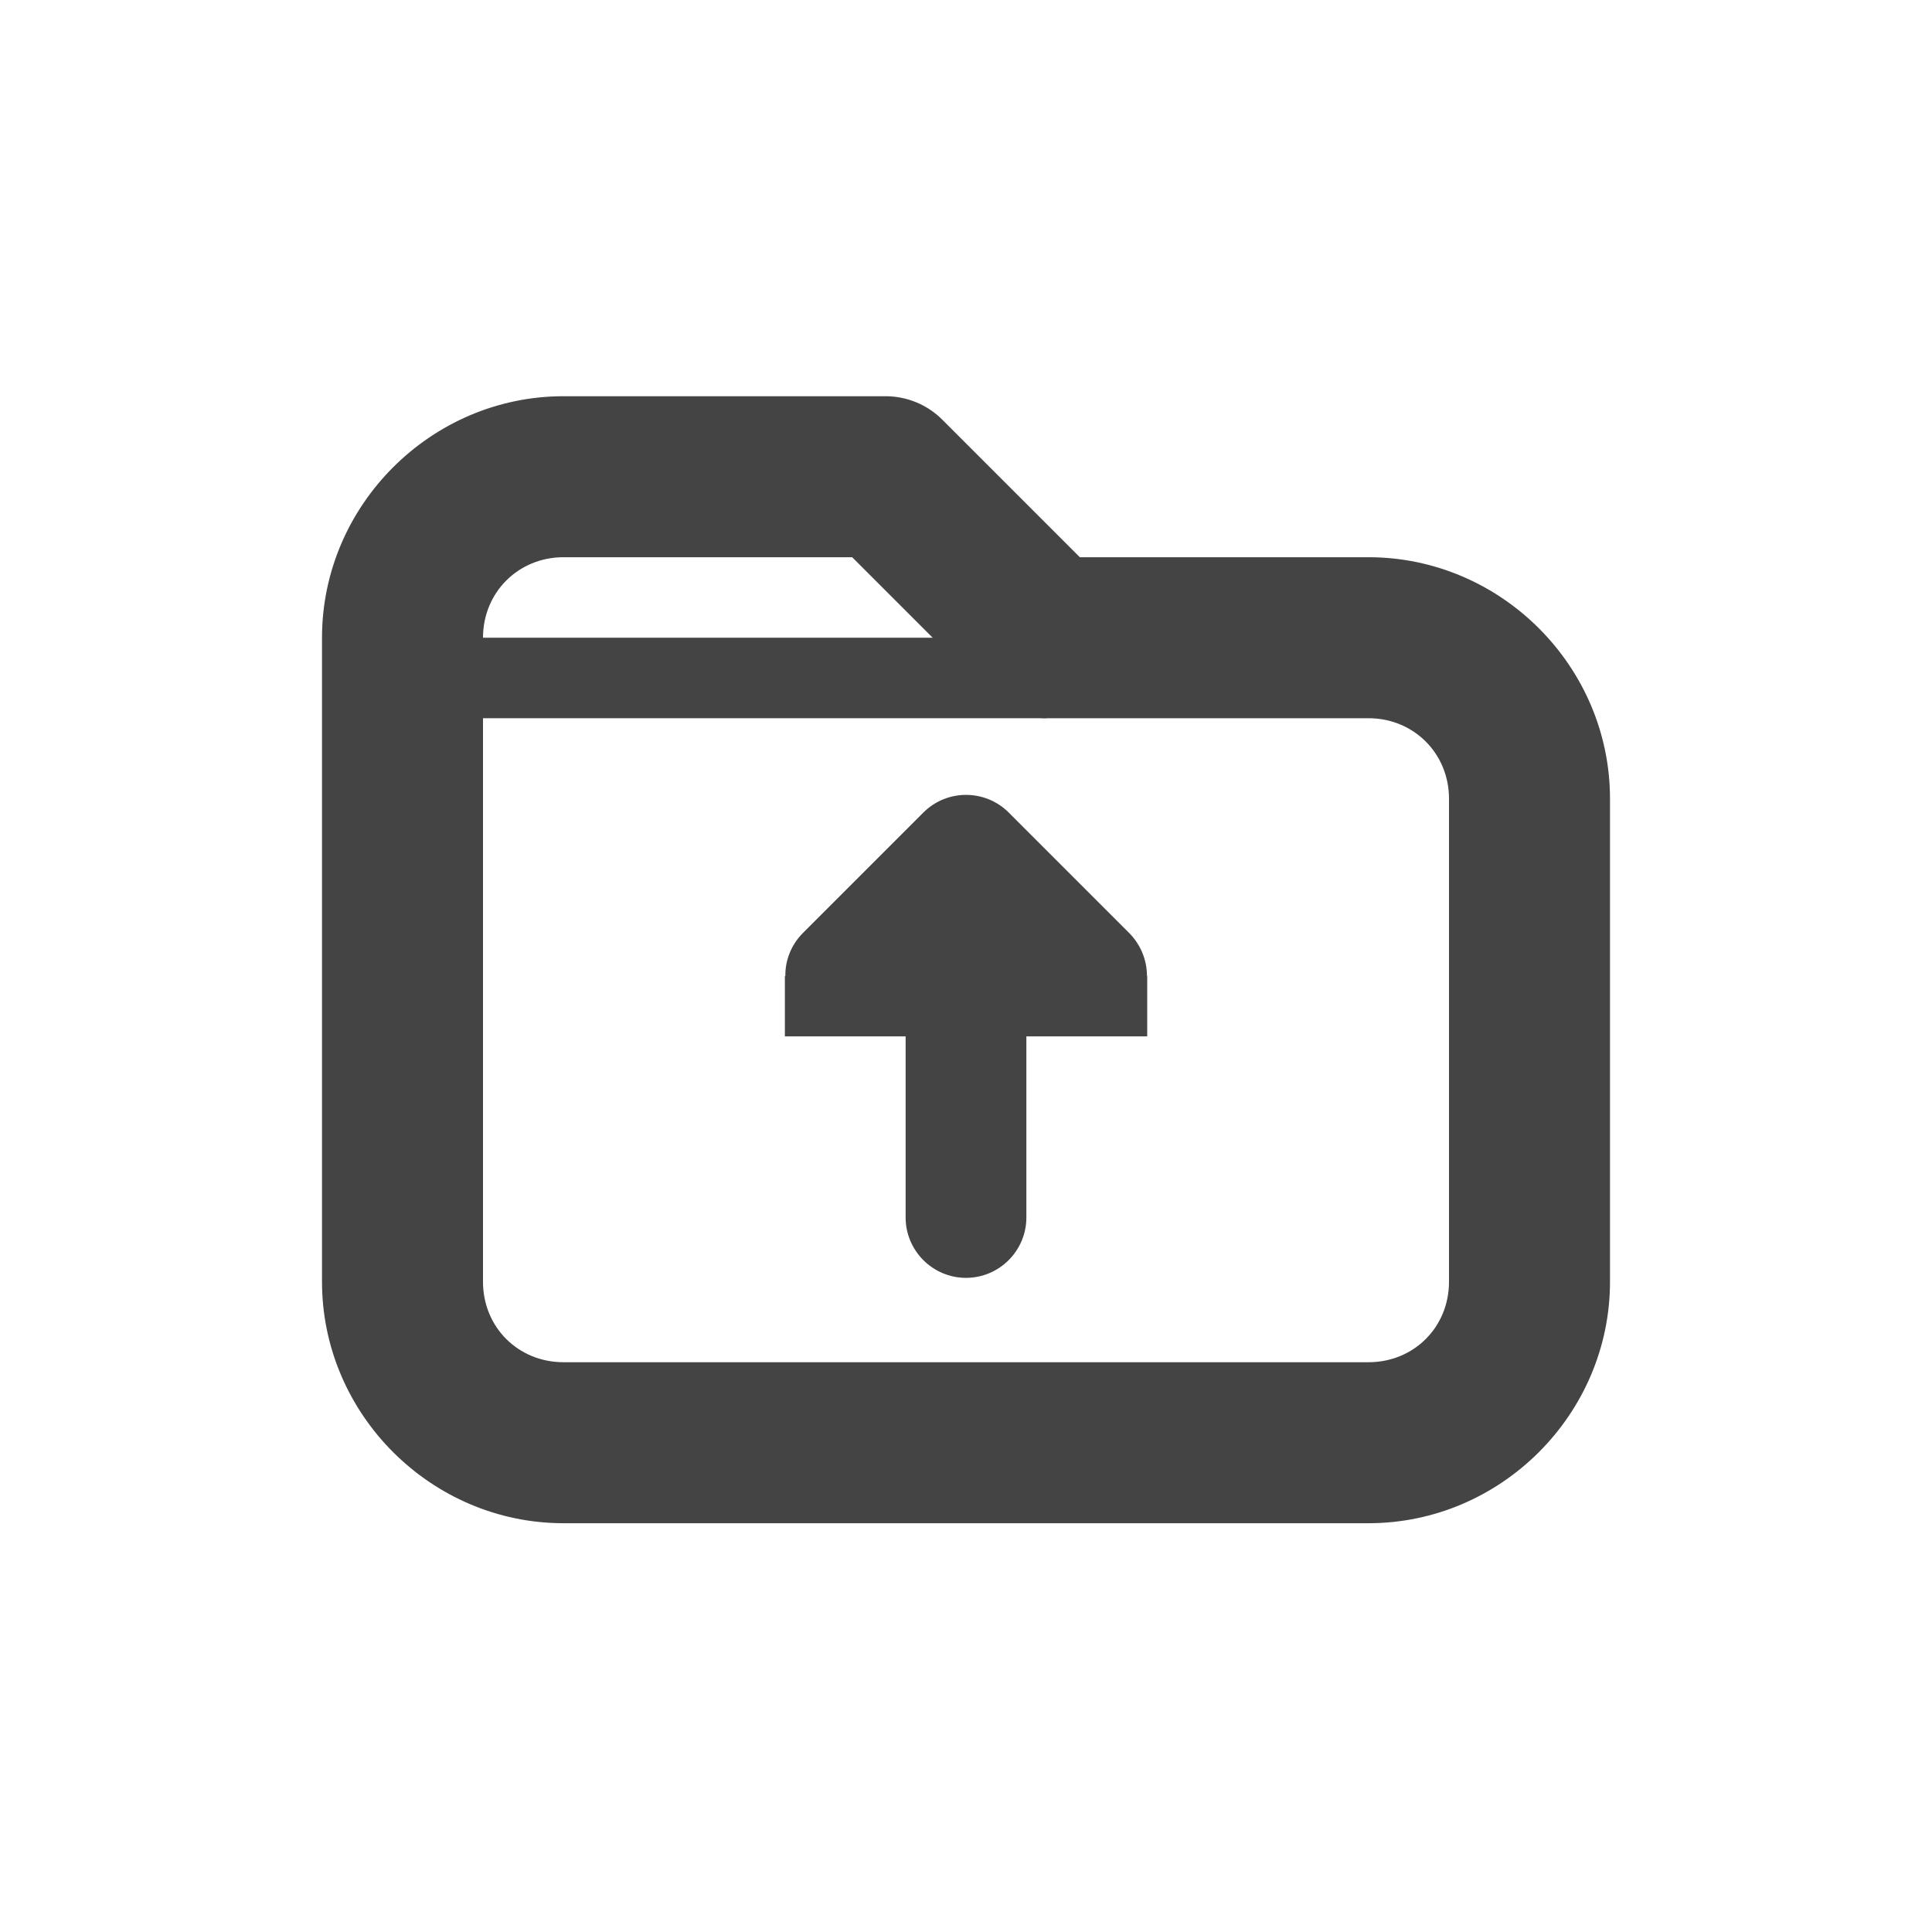 <?xml version='1.0' encoding='UTF-8' standalone='no'?>
<svg xmlns="http://www.w3.org/2000/svg" xmlns:xlink="http://www.w3.org/1999/xlink" version="1.1" width="24px" height="24px">
  <g transform="translate(4.0, 4.0) scale(1 1) ">
    <sodipodi:namedview xmlns:sodipodi="http://sodipodi.sourceforge.net/DTD/sodipodi-0.dtd" xmlns:inkscape="http://www.inkscape.org/namespaces/inkscape" id="namedview11" pagecolor="#ffffff" bordercolor="#000000" borderopacity="0.25" inkscape:showpageshadow="2" inkscape:pageopacity="0.0" inkscape:pagecheckerboard="0" inkscape:deskcolor="#d1d1d1" showgrid="false" inkscape:zoom="16.046875" inkscape:cx="-8.9113925" inkscape:cy="15.859786" inkscape:current-layer="svg9"/>
    <defs id="defs3">
      <style id="current-color-scheme" type="text/css">
   .ColorScheme-Text { color:#444444; } .ColorScheme-Highlight { color:#4285f4; }
  </style>
      <style type="text/css" id="current-color-scheme-3">
      .ColorScheme-Text {
        color:#122036;
      }
      </style>
      <style type="text/css" id="current-color-scheme-36">
      .ColorScheme-Text {
        color:#122036;
      }
      </style>
      <style type="text/css" id="current-color-scheme-7">
      .ColorScheme-Text {
        color:#122036;
      }
      </style>
    </defs>
    <g fill="#2e3436" id="g244" transform="translate(0,-0.078)" style="fill:#444444;fill-opacity:1">
      <path d="M 1,4 V 5 H 9 V 4 Z m 0,0" id="path240" style="fill:#444444;fill-opacity:1"/>
      <path d="M 3,1 C 1.355,1 0,2.355 0,4 v 8 c 0,1.645 1.355,3 3,3 h 10 c 1.645,0 3,-1.355 3,-3 V 6 C 16,4.355 14.645,3 13,3 H 9.414 L 7.707,1.293 C 7.52,1.105 7.266,1 7,1 Z M 3,3 H 6.586 L 8.293,4.707 C 8.48,4.895 8.734,5 9,5 h 4 c 0.562,0 1,0.438 1,1 v 6 c 0,0.566 -0.438,1 -1,1 H 3 C 2.438,13 2,12.566 2,12 V 4 C 2,3.438 2.438,3 3,3 Z m 0,0" id="path242" style="fill:#444444;fill-opacity:1"/>
    </g>
    <path d="m 8,11.874 c -0.413,0 -0.75,-0.337 -0.75,-0.75 V 8.874 h -1.5 v -0.75 h 0.006 c -0.003,-0.199 0.076,-0.39 0.214,-0.53 l 1.5,-1.5 c 0.293,-0.293 0.768,-0.293 1.061,0 l 1.5,1.5 c 0.138,0.141 0.217,0.331 0.217,0.53 h 0.003 v 0.75 H 8.75 v 2.25 c 0,0.413 -0.337,0.75 -0.75,0.75 z m 0,0" id="path4" style="fill:#444444;fill-opacity:1;stroke-width:0.75"/>
  </g>
</svg>
